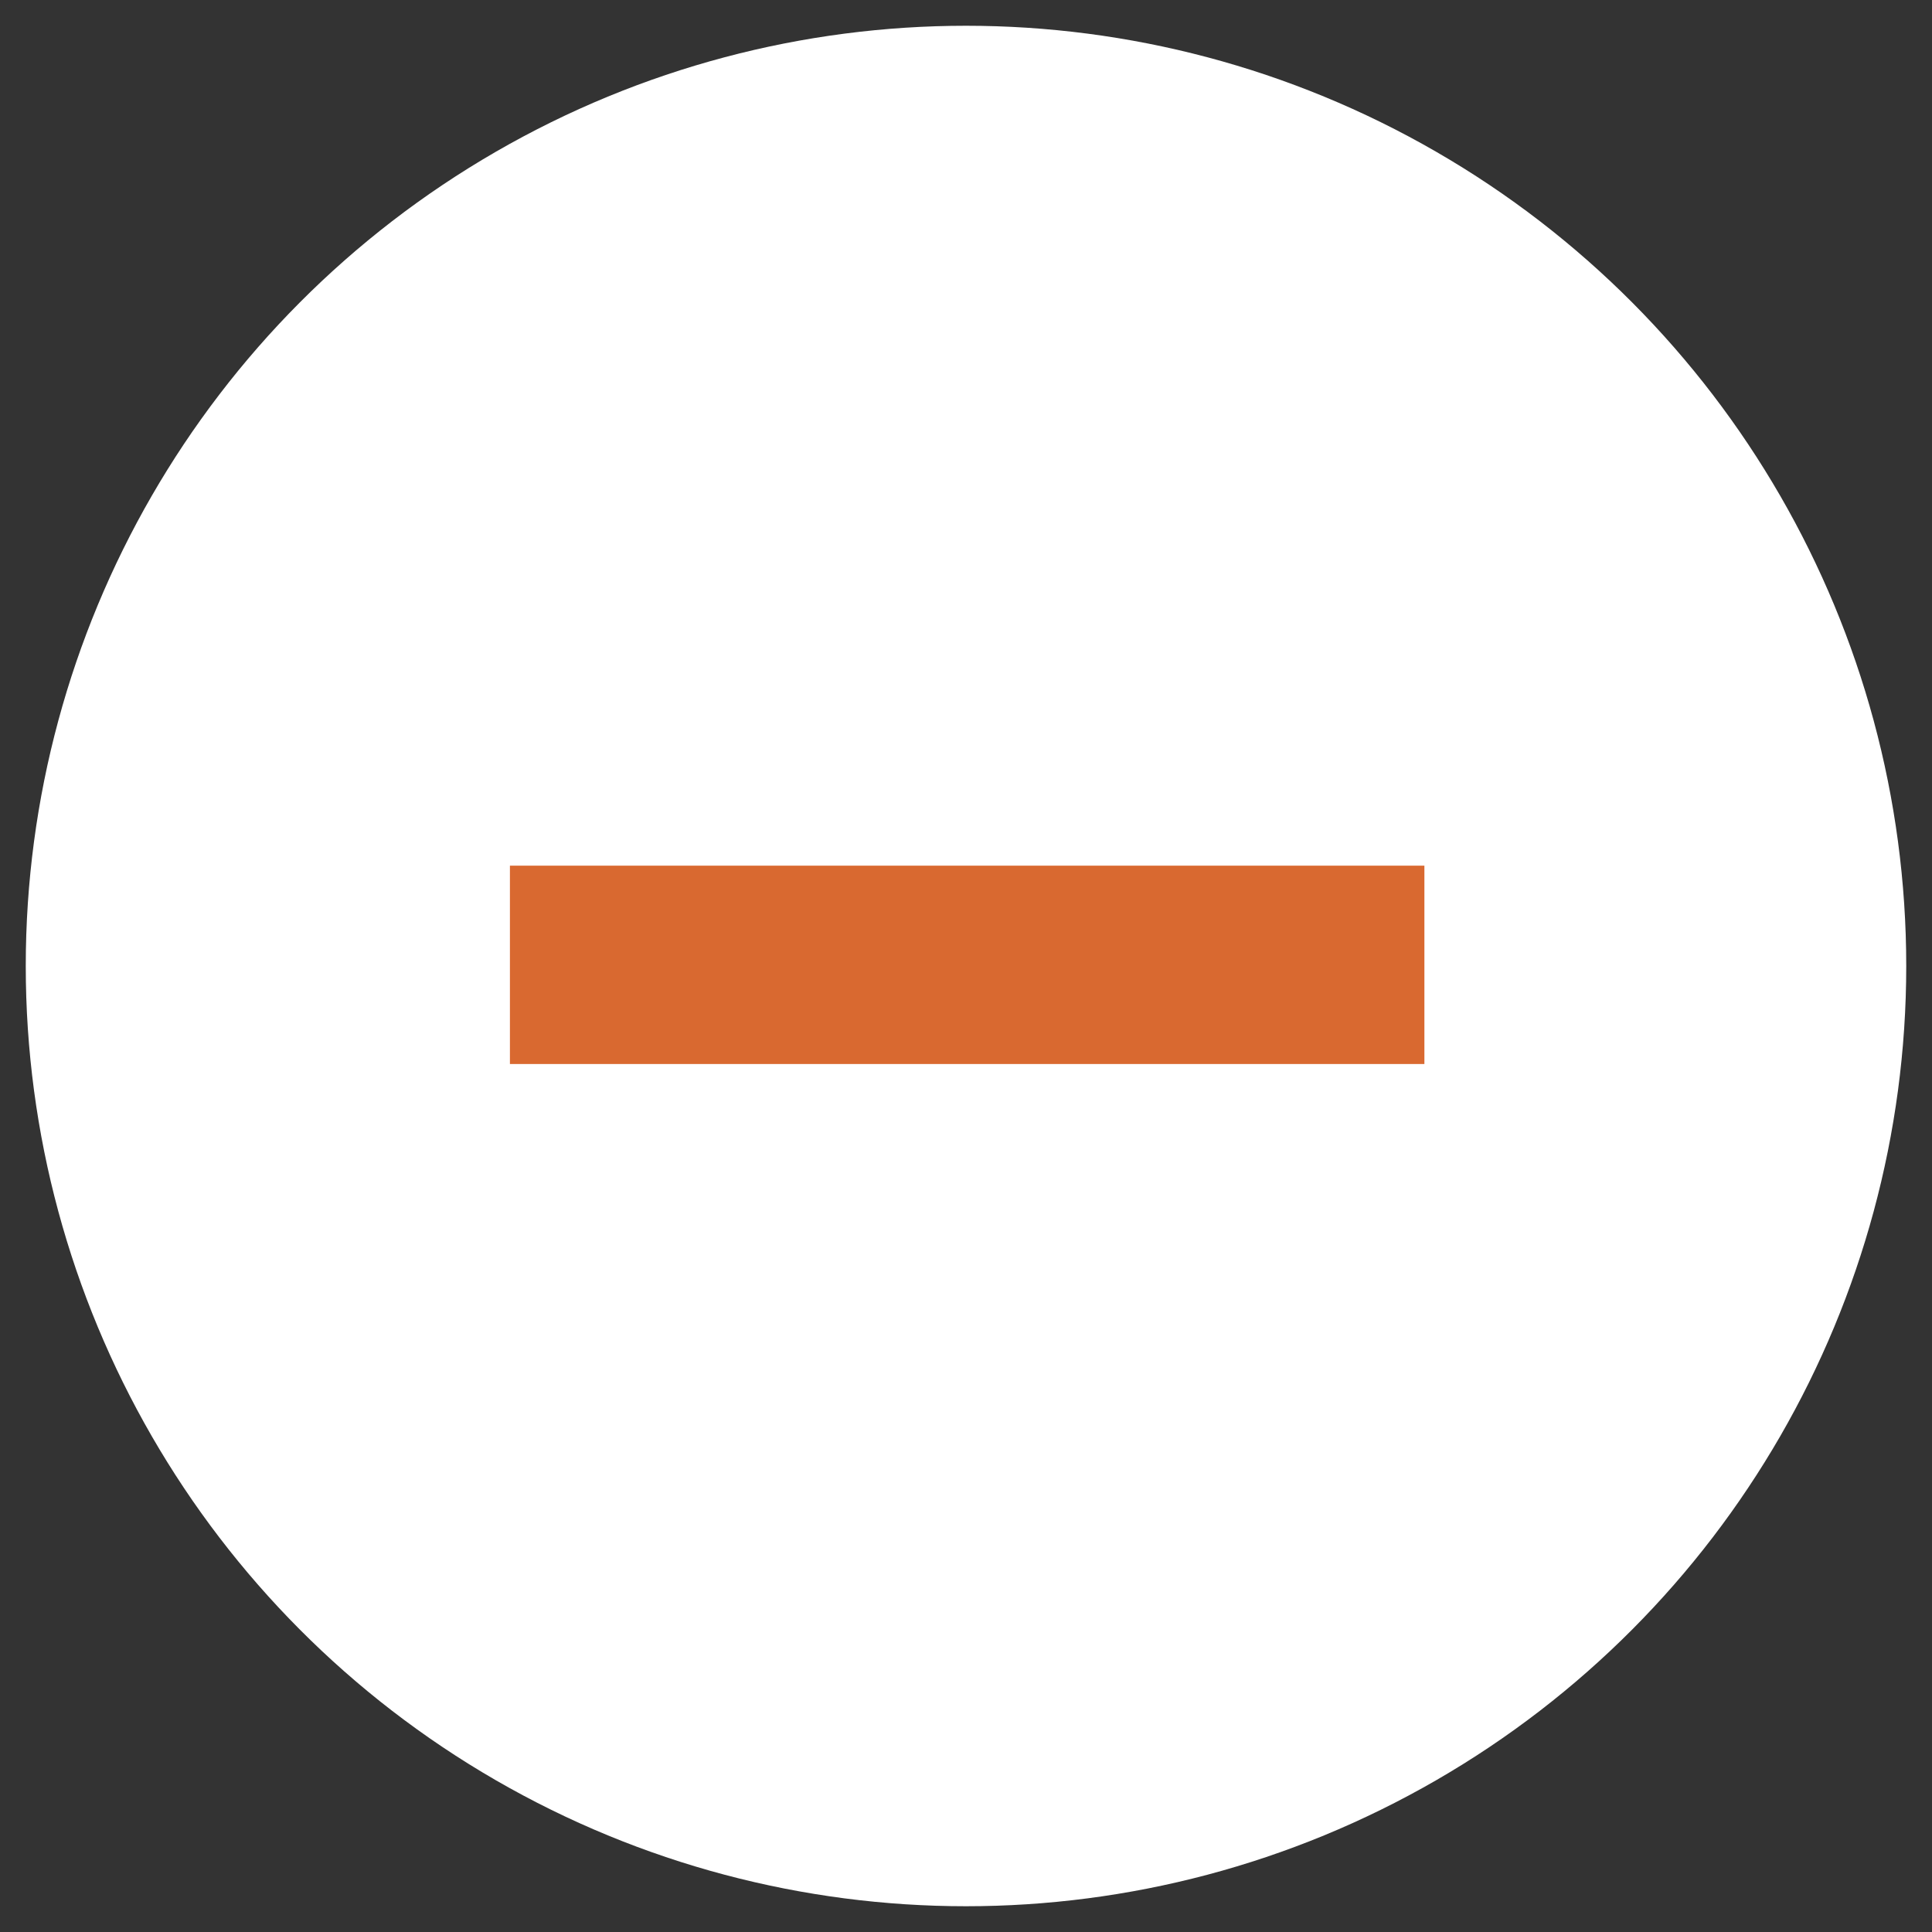 <?xml version="1.0" encoding="utf-8"?>
<!-- Generator: Adobe Illustrator 20.1.0, SVG Export Plug-In . SVG Version: 6.00 Build 0)  -->
<!DOCTYPE svg PUBLIC "-//W3C//DTD SVG 1.1//EN" "http://www.w3.org/Graphics/SVG/1.1/DTD/svg11.dtd">
<svg version="1.1" xmlns="http://www.w3.org/2000/svg" xmlns:xlink="http://www.w3.org/1999/xlink" x="0px" y="0px"
	 viewBox="0 0 75 75" enable-background="new 0 0 75 75" xml:space="preserve">
<rect x="0" y="0" width="75" height="75" fill="#333333" stroke="none"/>
<g id="Layer_2">
</g>
<g id="Layer_1">
	<circle fill="#FFFFFF" cx="37.5" cy="37.5" r="36.5"/>
	
		<rect x="33.7" y="19.8" transform="matrix(4.484330e-11 -1 1 4.484330e-11 -5.036050e-03 75.005)" fill="#D96930" width="7.7" height="35.5"/>
</g>
</svg>
